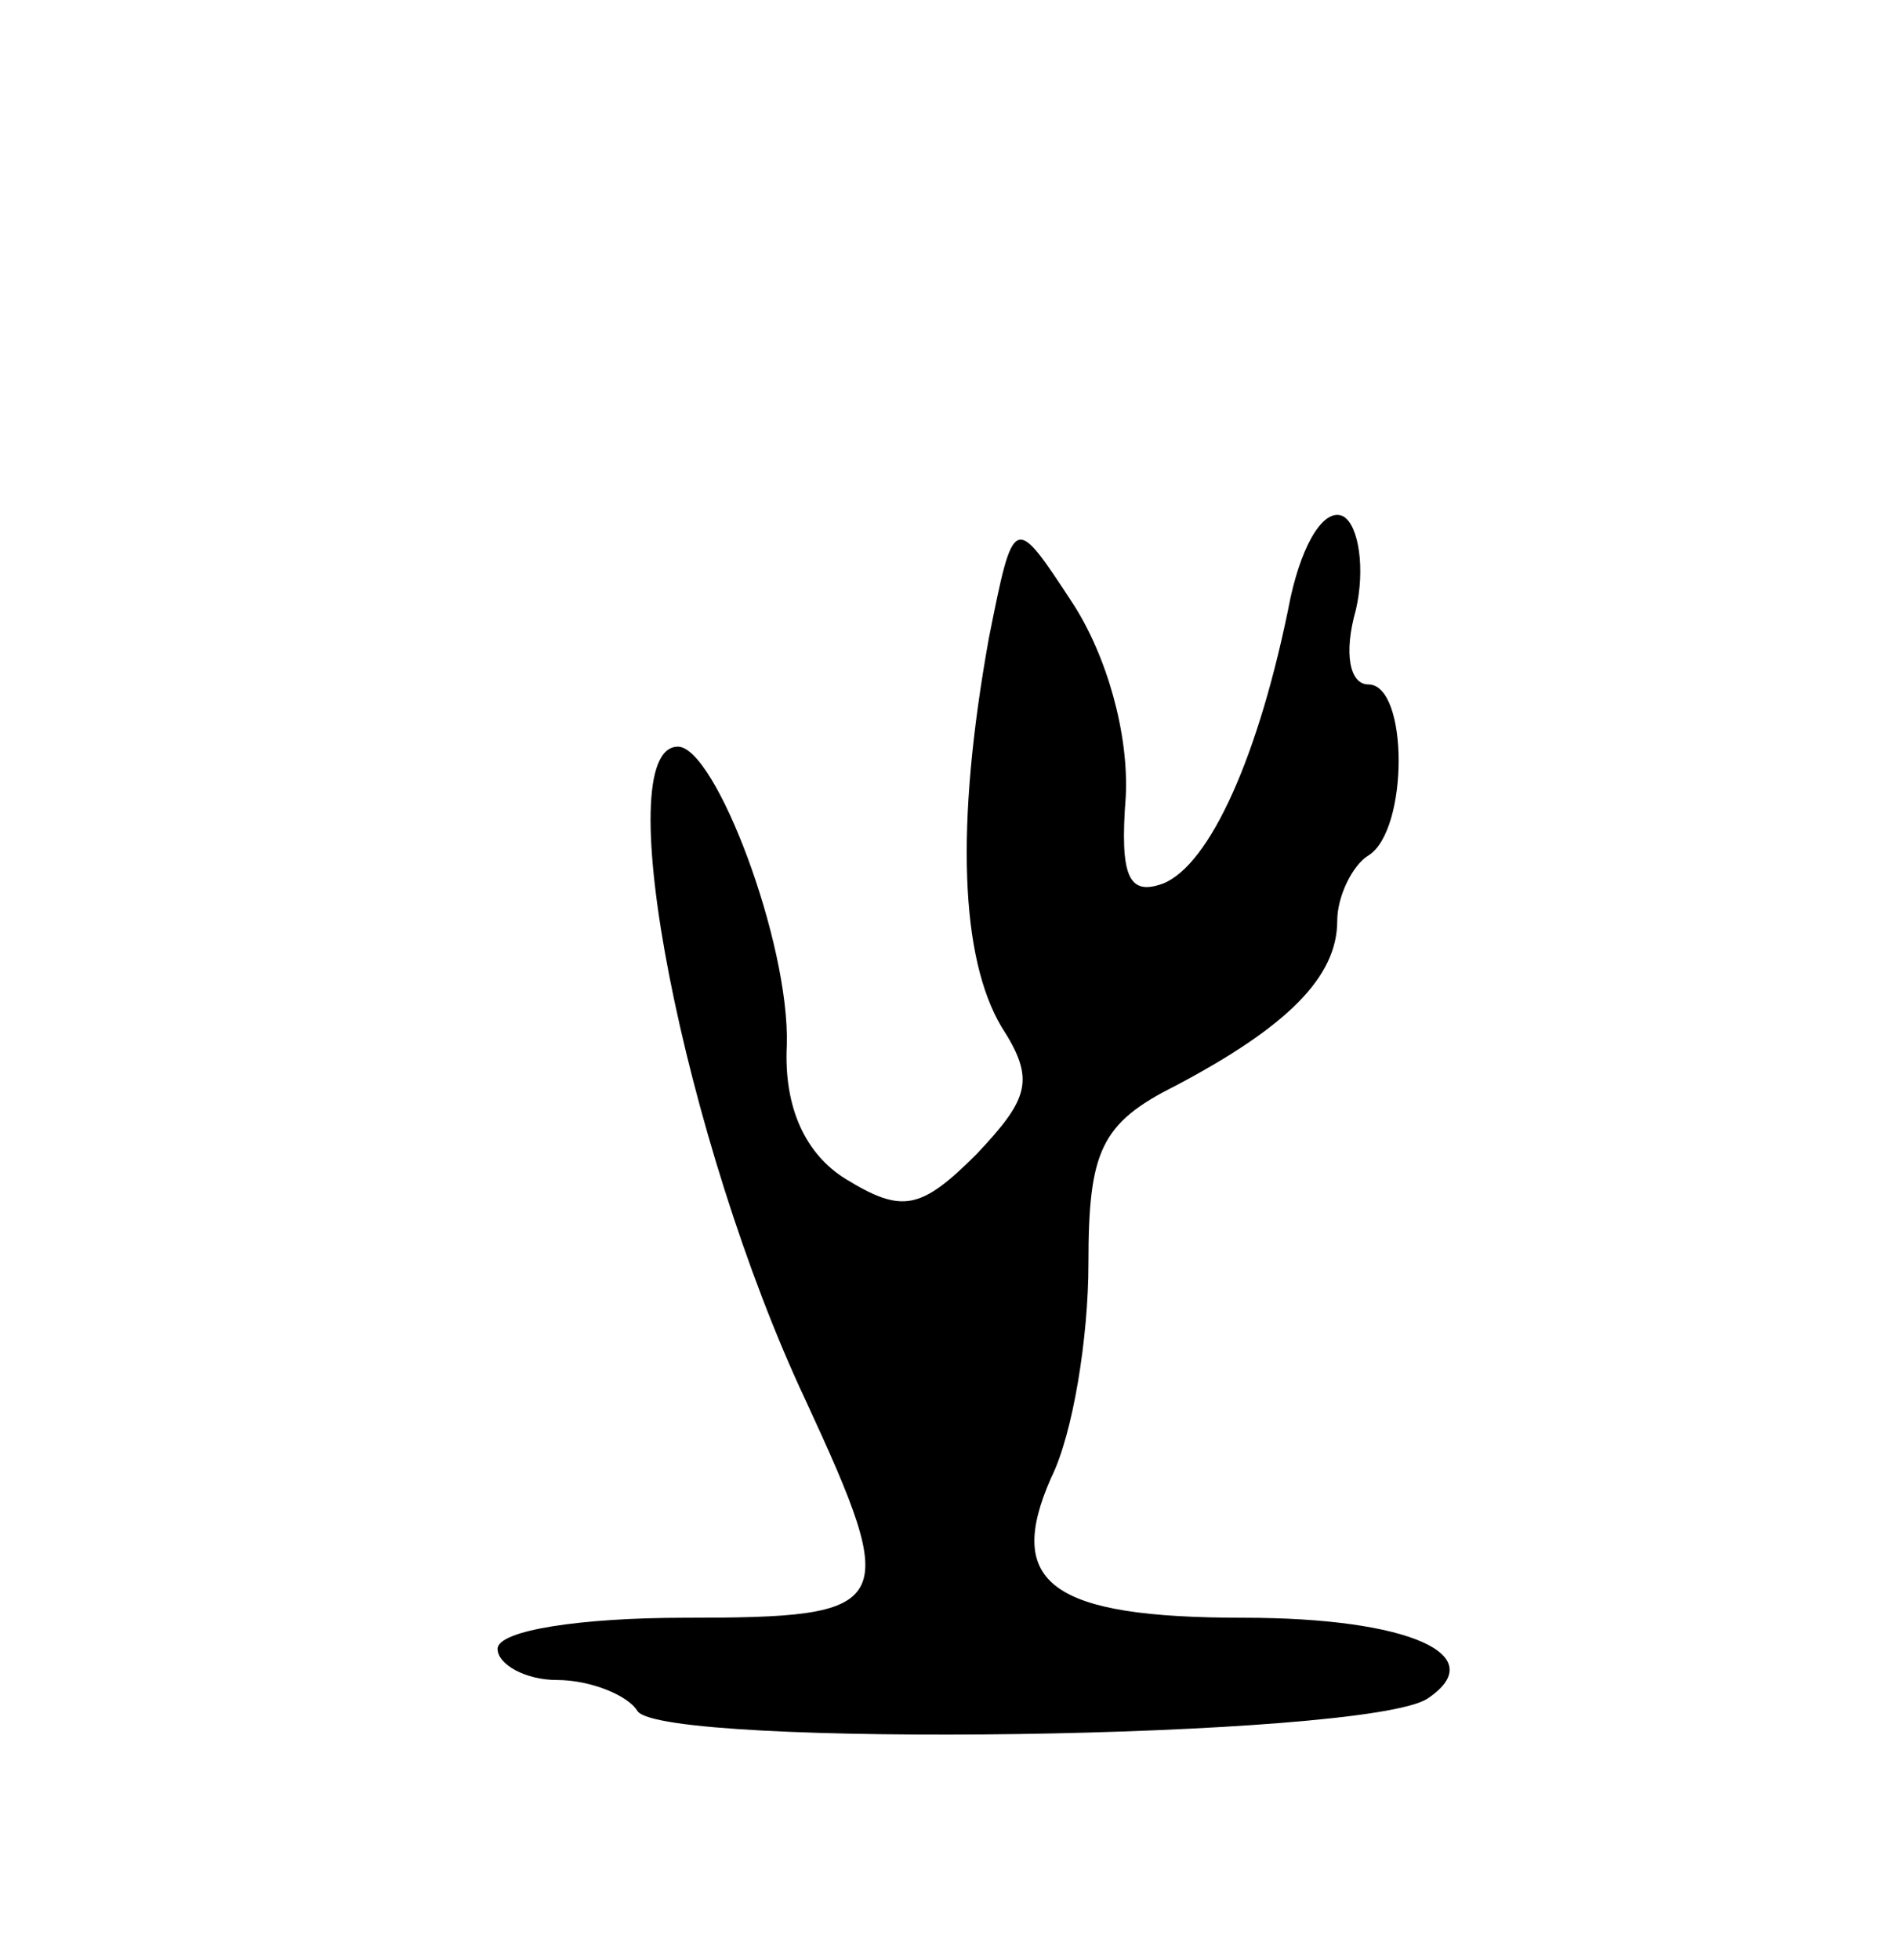<svg version="1.0" xmlns="http://www.w3.org/2000/svg"
 width="61pt" height="63pt" viewBox="0 0 61 63"
 preserveAspectRatio="xMidYMid meet">
<g transform="translate(0,63) scale(0.1,-0.1)"
fill="#000000" stroke="none">
<path d="M415 438 c-10 -51 -26 -86 -41 -92 -11 -4 -14 2 -12 28 1 20 -6 45
-17 62 -19 29 -19 29 -27 -11 -11 -61 -9 -103 4 -125 11 -17 9 -23 -8 -41 -18
-18 -24 -19 -42 -8 -13 8 -20 23 -19 43 1 33 -23 96 -35 96 -23 0 2 -127 41
-210 31 -67 29 -70 -39 -70 -33 0 -60 -4 -60 -10 0 -5 9 -10 19 -10 11 0 23
-5 26 -10 8 -12 234 -9 254 4 21 14 -6 26 -59 26 -62 0 -77 11 -62 45 7 14 12
45 12 69 0 36 4 45 28 57 36 19 52 35 52 53 0 8 5 18 10 21 13 8 13 55 0 55
-6 0 -8 10 -4 24 3 13 1 27 -4 30 -6 3 -13 -8 -17 -26z"/>
</g>
</svg>
